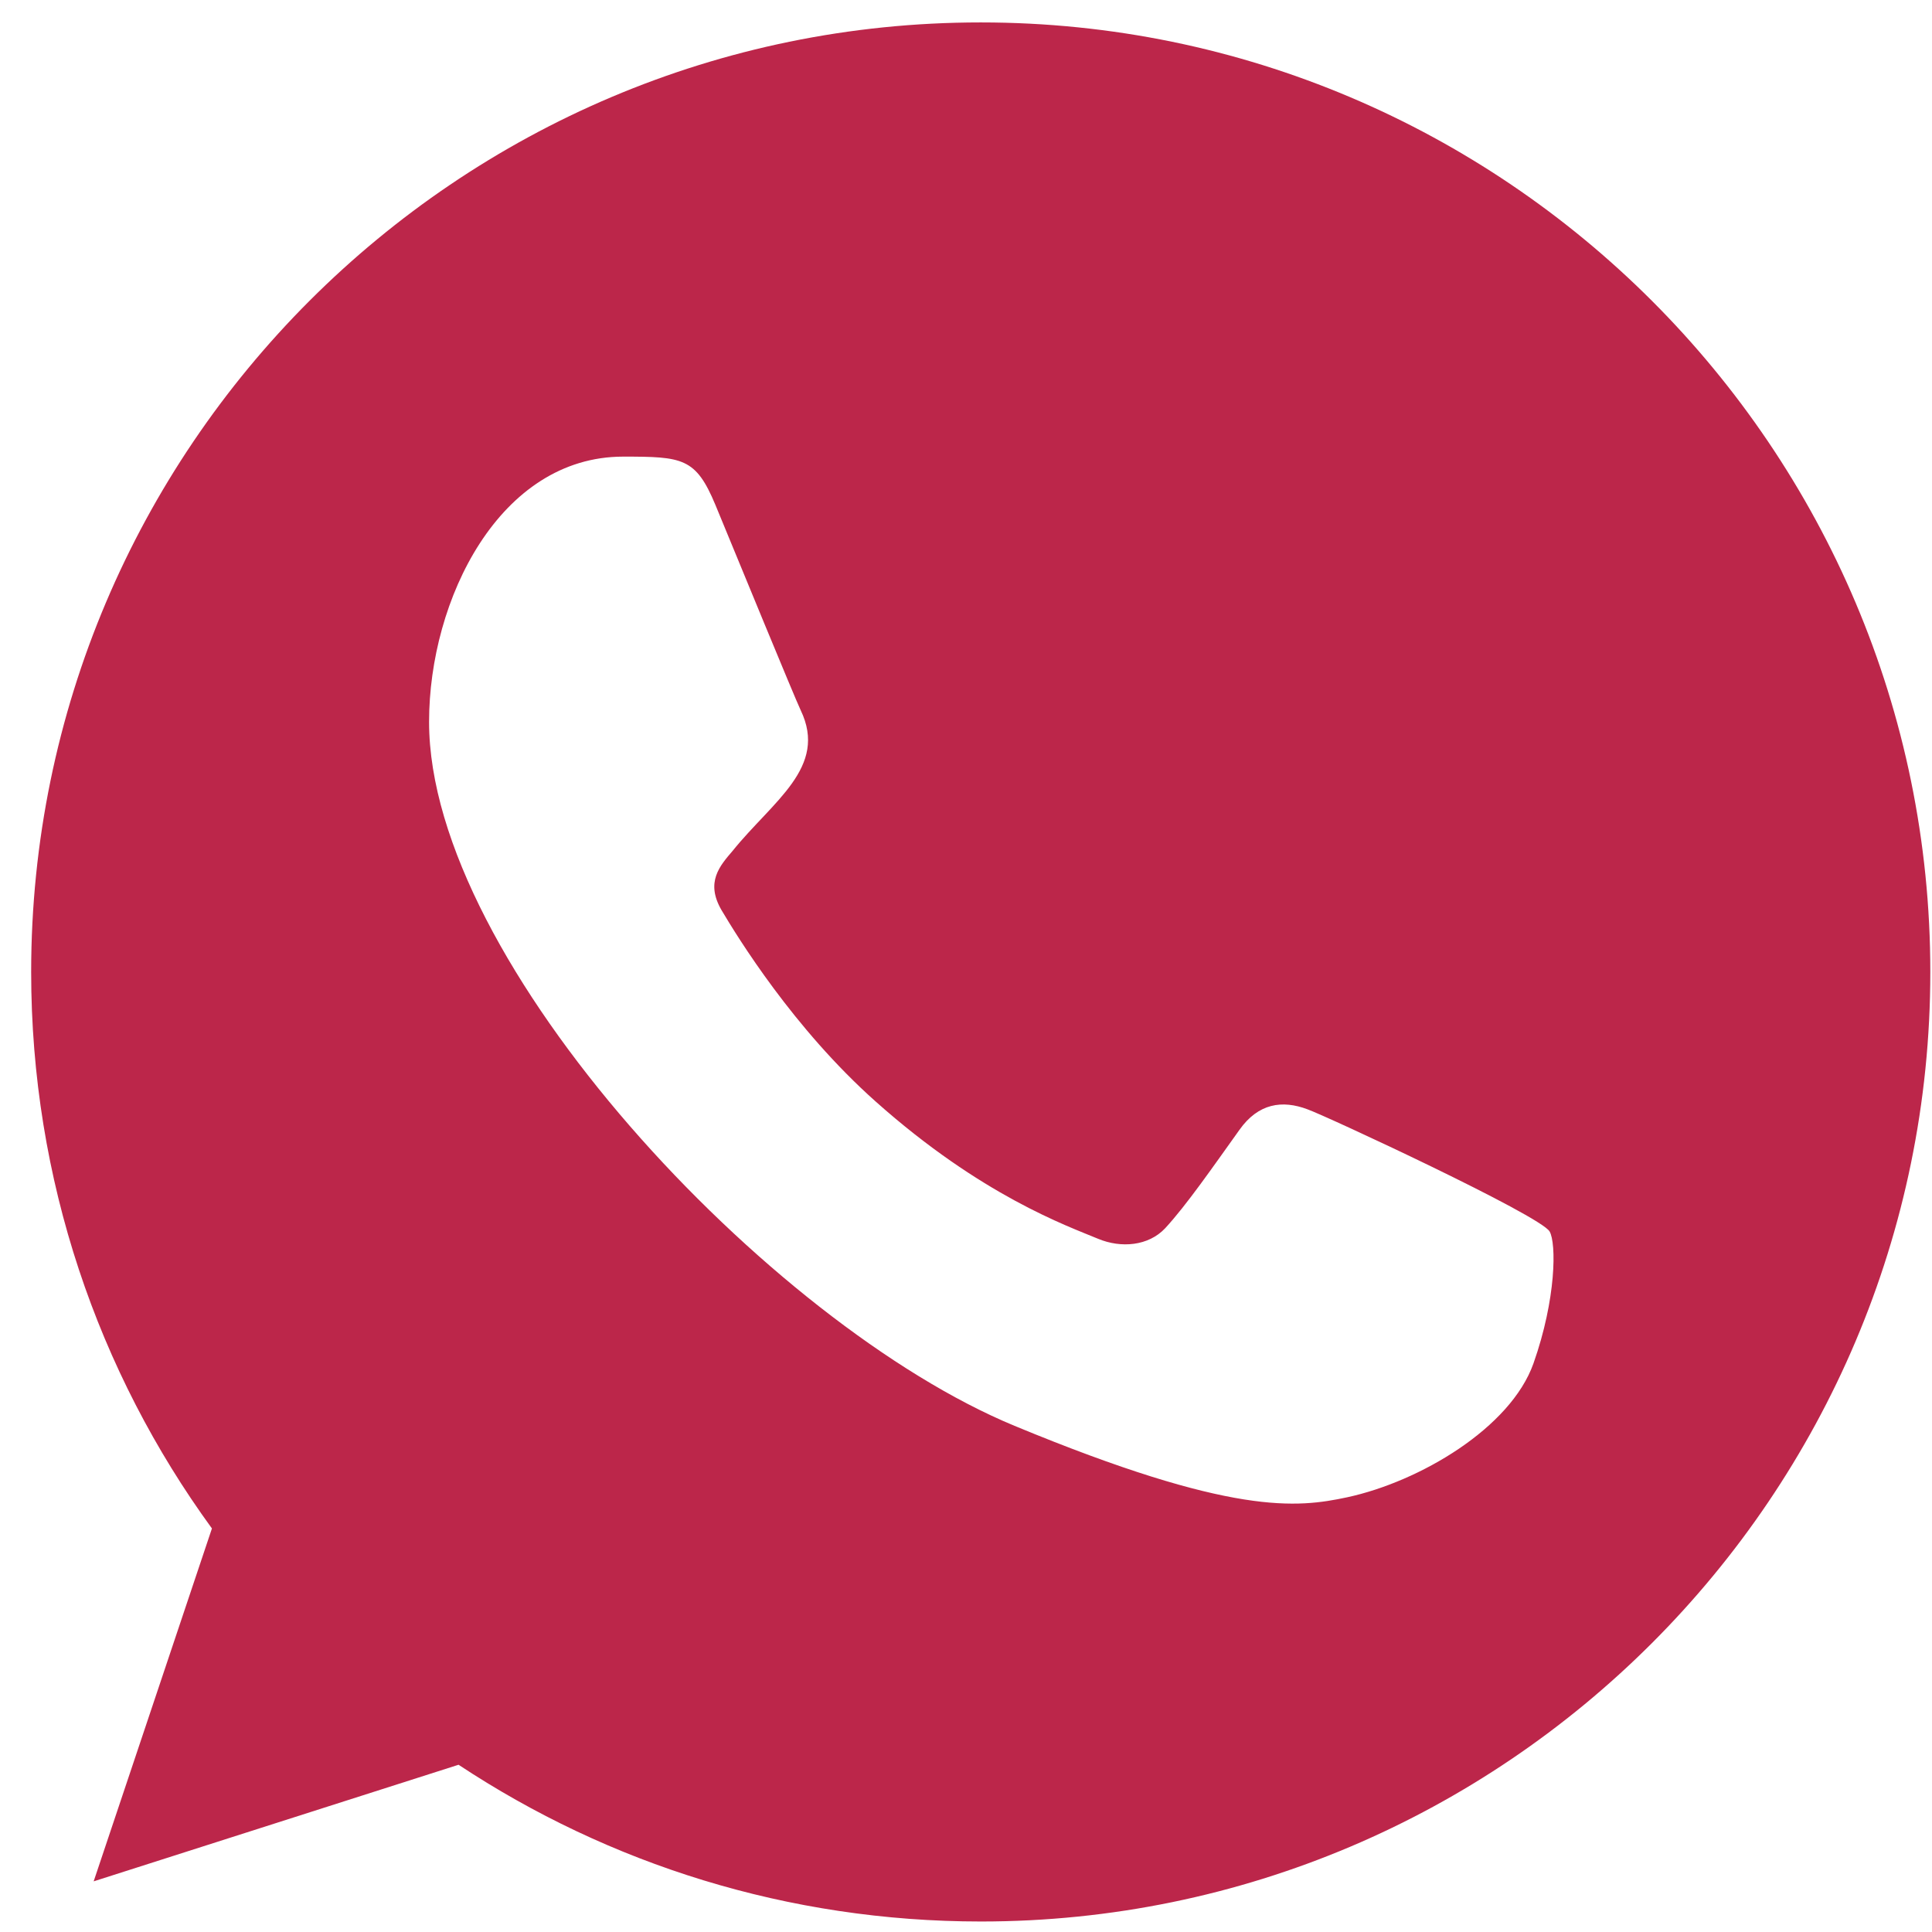<svg width="23" height="23" viewBox="0 0 23 23" fill="none" xmlns="http://www.w3.org/2000/svg">
<path fill-rule="evenodd" clip-rule="evenodd" d="M18.256 16.23C17.983 17.001 16.9 17.639 16.037 17.825C15.445 17.951 14.675 18.05 12.077 16.974C9.159 15.765 5.108 11.459 5.108 8.594C5.108 7.135 5.949 5.436 7.419 5.436C8.127 5.436 8.283 5.45 8.516 6.009C8.788 6.667 9.453 8.288 9.532 8.455C9.859 9.136 9.2 9.536 8.722 10.129C8.569 10.308 8.396 10.501 8.589 10.834C8.782 11.159 9.446 12.242 10.423 13.112C11.684 14.236 12.707 14.595 13.074 14.748C13.346 14.861 13.672 14.834 13.871 14.622C14.123 14.349 14.436 13.897 14.755 13.451C14.98 13.133 15.266 13.093 15.565 13.206C15.768 13.276 18.339 14.47 18.448 14.661C18.528 14.8 18.528 15.458 18.256 16.23ZM11.678 0.267H11.672C5.44 0.267 0.371 5.337 0.371 11.571C0.371 14.043 1.168 16.336 2.523 18.196L1.115 22.397L5.459 21.009C7.246 22.191 9.38 22.875 11.678 22.875C17.91 22.875 22.98 17.805 22.98 11.571C22.98 5.337 17.91 0.267 11.678 0.267Z" fill="#BC264A"/>
</svg>
